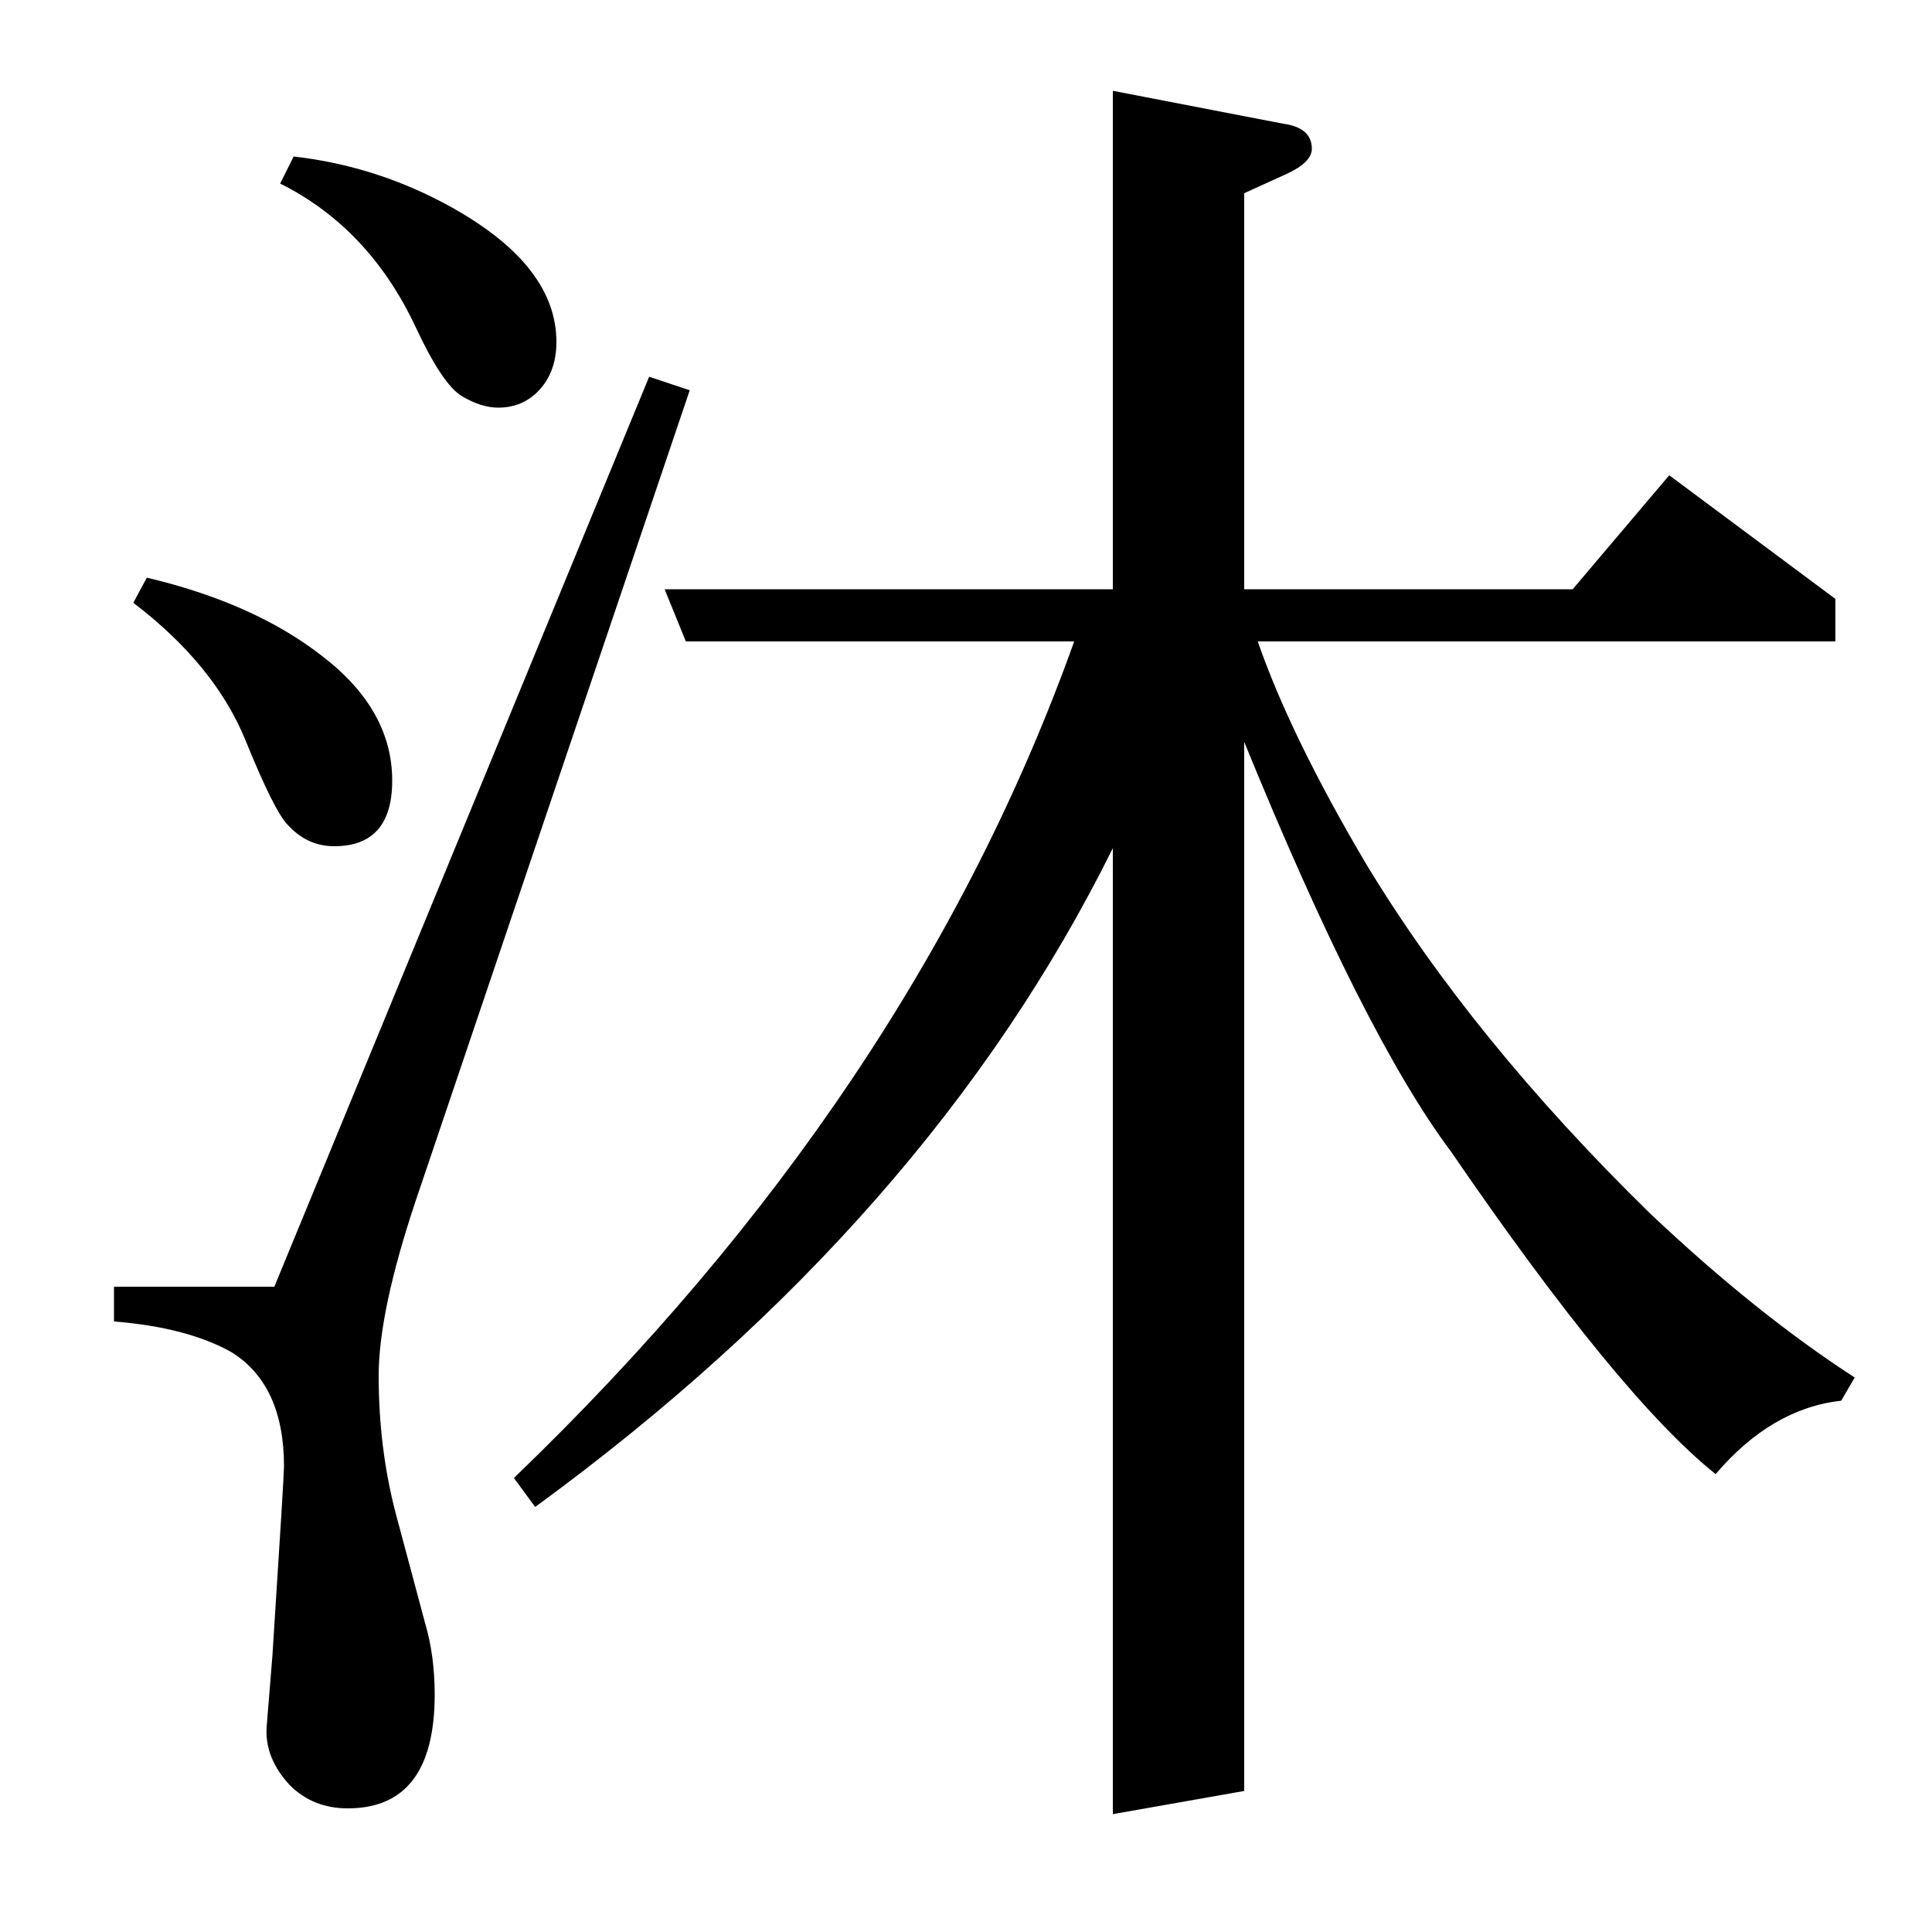 <?xml version="1.0" standalone="no"?>
<!DOCTYPE svg PUBLIC "-//W3C//DTD SVG 1.1//EN" "http://www.w3.org/Graphics/SVG/1.1/DTD/svg11.dtd" >
<svg xmlns="http://www.w3.org/2000/svg" xmlns:xlink="http://www.w3.org/1999/xlink" version="1.1" viewBox="0 -120 1000 1000">
  <g transform="matrix(1 0 0 -1 0 880)">
   <path fill="currentColor"
d="M357 798l-142 -420q-19 -57 -19 -90q0 -38 9 -72l15 -56q5 -17 5 -37q0 -59 -45 -59q-18 0 -30 12q-13 14 -12 30l3 37q6 93 6 98q0 42 -27 59q-23 13 -61 16v18h83l194 471zM76 701q55 -13 90 -40q37 -28 37 -65q0 -34 -30 -34q-14 0 -24 11q-7 7 -22 44q-16 39 -58 71z
M152 919q44 -5 83 -27q53 -30 53 -69q0 -17 -11 -27q-8 -7 -19 -7q-9 0 -19 6t-24 36q-24 51 -70 74zM266 235q206 198 290 433h-201l-11 27h232v258l88 -17q15 -2 15 -13q0 -7 -13 -13l-22 -10v-205h170l50 59l86 -64v-22h-299q17 -49 56 -115q55 -91 147 -181
q55 -52 106 -85l-7 -12q-36 -4 -65 -38q-50 40 -137 167q-45 60 -107 212v-543l-68 -12v500q-95 -192 -299 -341z" />
  </g>

</svg>

